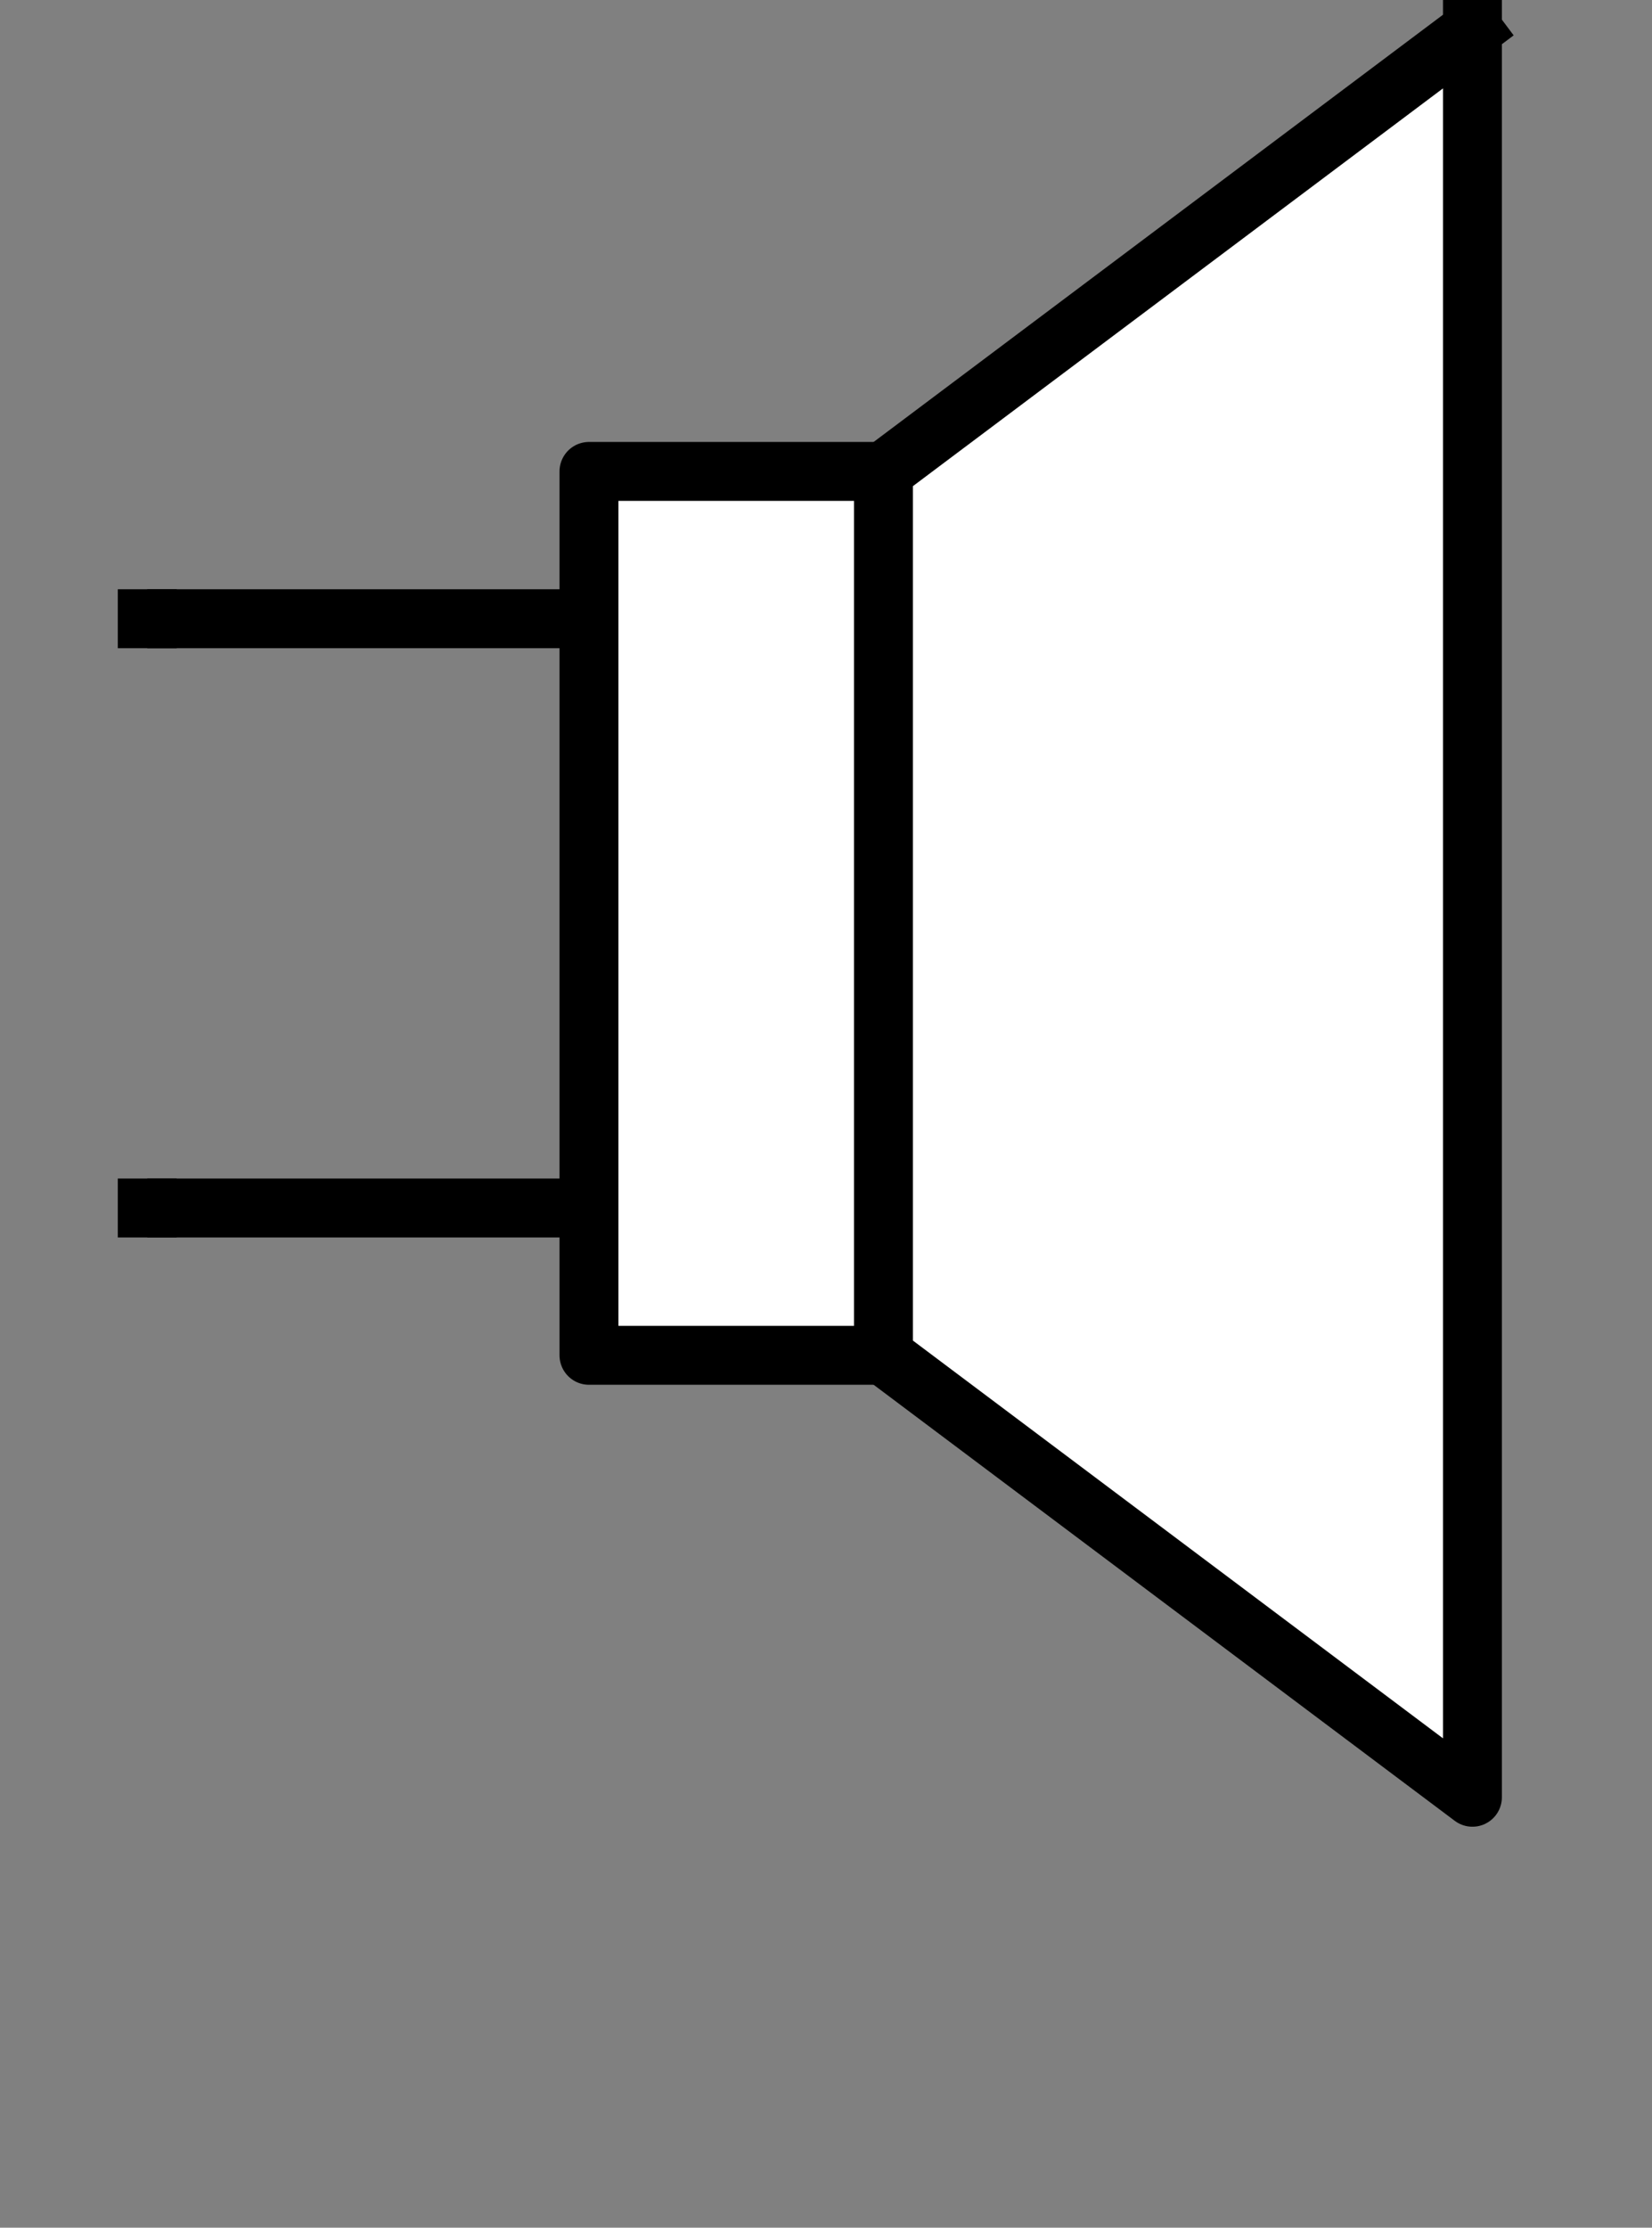 
<svg xmlns="http://www.w3.org/2000/svg"
     xmlns:xlink="http://www.w3.org/1999/xlink" version="1.1" width="184"
     height="248">
    <rect width="100%" height="100%" fill="#808080" stroke="none"/>
    <defs/>
    <g transform=" scale(0.82) translate(-1420,-516)">
        <rect x="1436" y="596" width="8" height="8" fill="#000000" stroke="none"
              pointer-events="none"/>
        <rect x="1436" y="676" width="8" height="8" fill="#000000" stroke="none"
              pointer-events="none"/>
        <path d="M 1444 600 L 1496 600" fill="#000000" stroke="#000000"
              stroke-width="8" stroke-linecap="square" stroke-miterlimit="10"
              pointer-events="none"/>
        <path d="M 1540 580 L 1500 580 L 1500 700 L 1540 700" fill="#ffffff"
              stroke="#000000" stroke-width="8" stroke-linejoin="round"
              stroke-linecap="square" stroke-miterlimit="10"
              pointer-events="none"/>
        <path d="M 1620 520 L 1620 760 L 1540 700 L 1540 580 L 1620 520"
              fill="#ffffff" stroke="#000000" stroke-width="8"
              stroke-linejoin="round" stroke-linecap="square"
              stroke-miterlimit="10" pointer-events="none"/>
        <path d="M 1444 680 L 1496 680" fill="#000000" stroke="#000000"
              stroke-width="8" stroke-linecap="square" stroke-miterlimit="10"
              pointer-events="none"/>
        <rect x="1424" y="584" width="32" height="32" fill="none" stroke="none"
              pointer-events="none"/>
        <rect x="1424" y="664" width="32" height="32" fill="none" stroke="none"
              pointer-events="none"/>
    </g>
</svg>